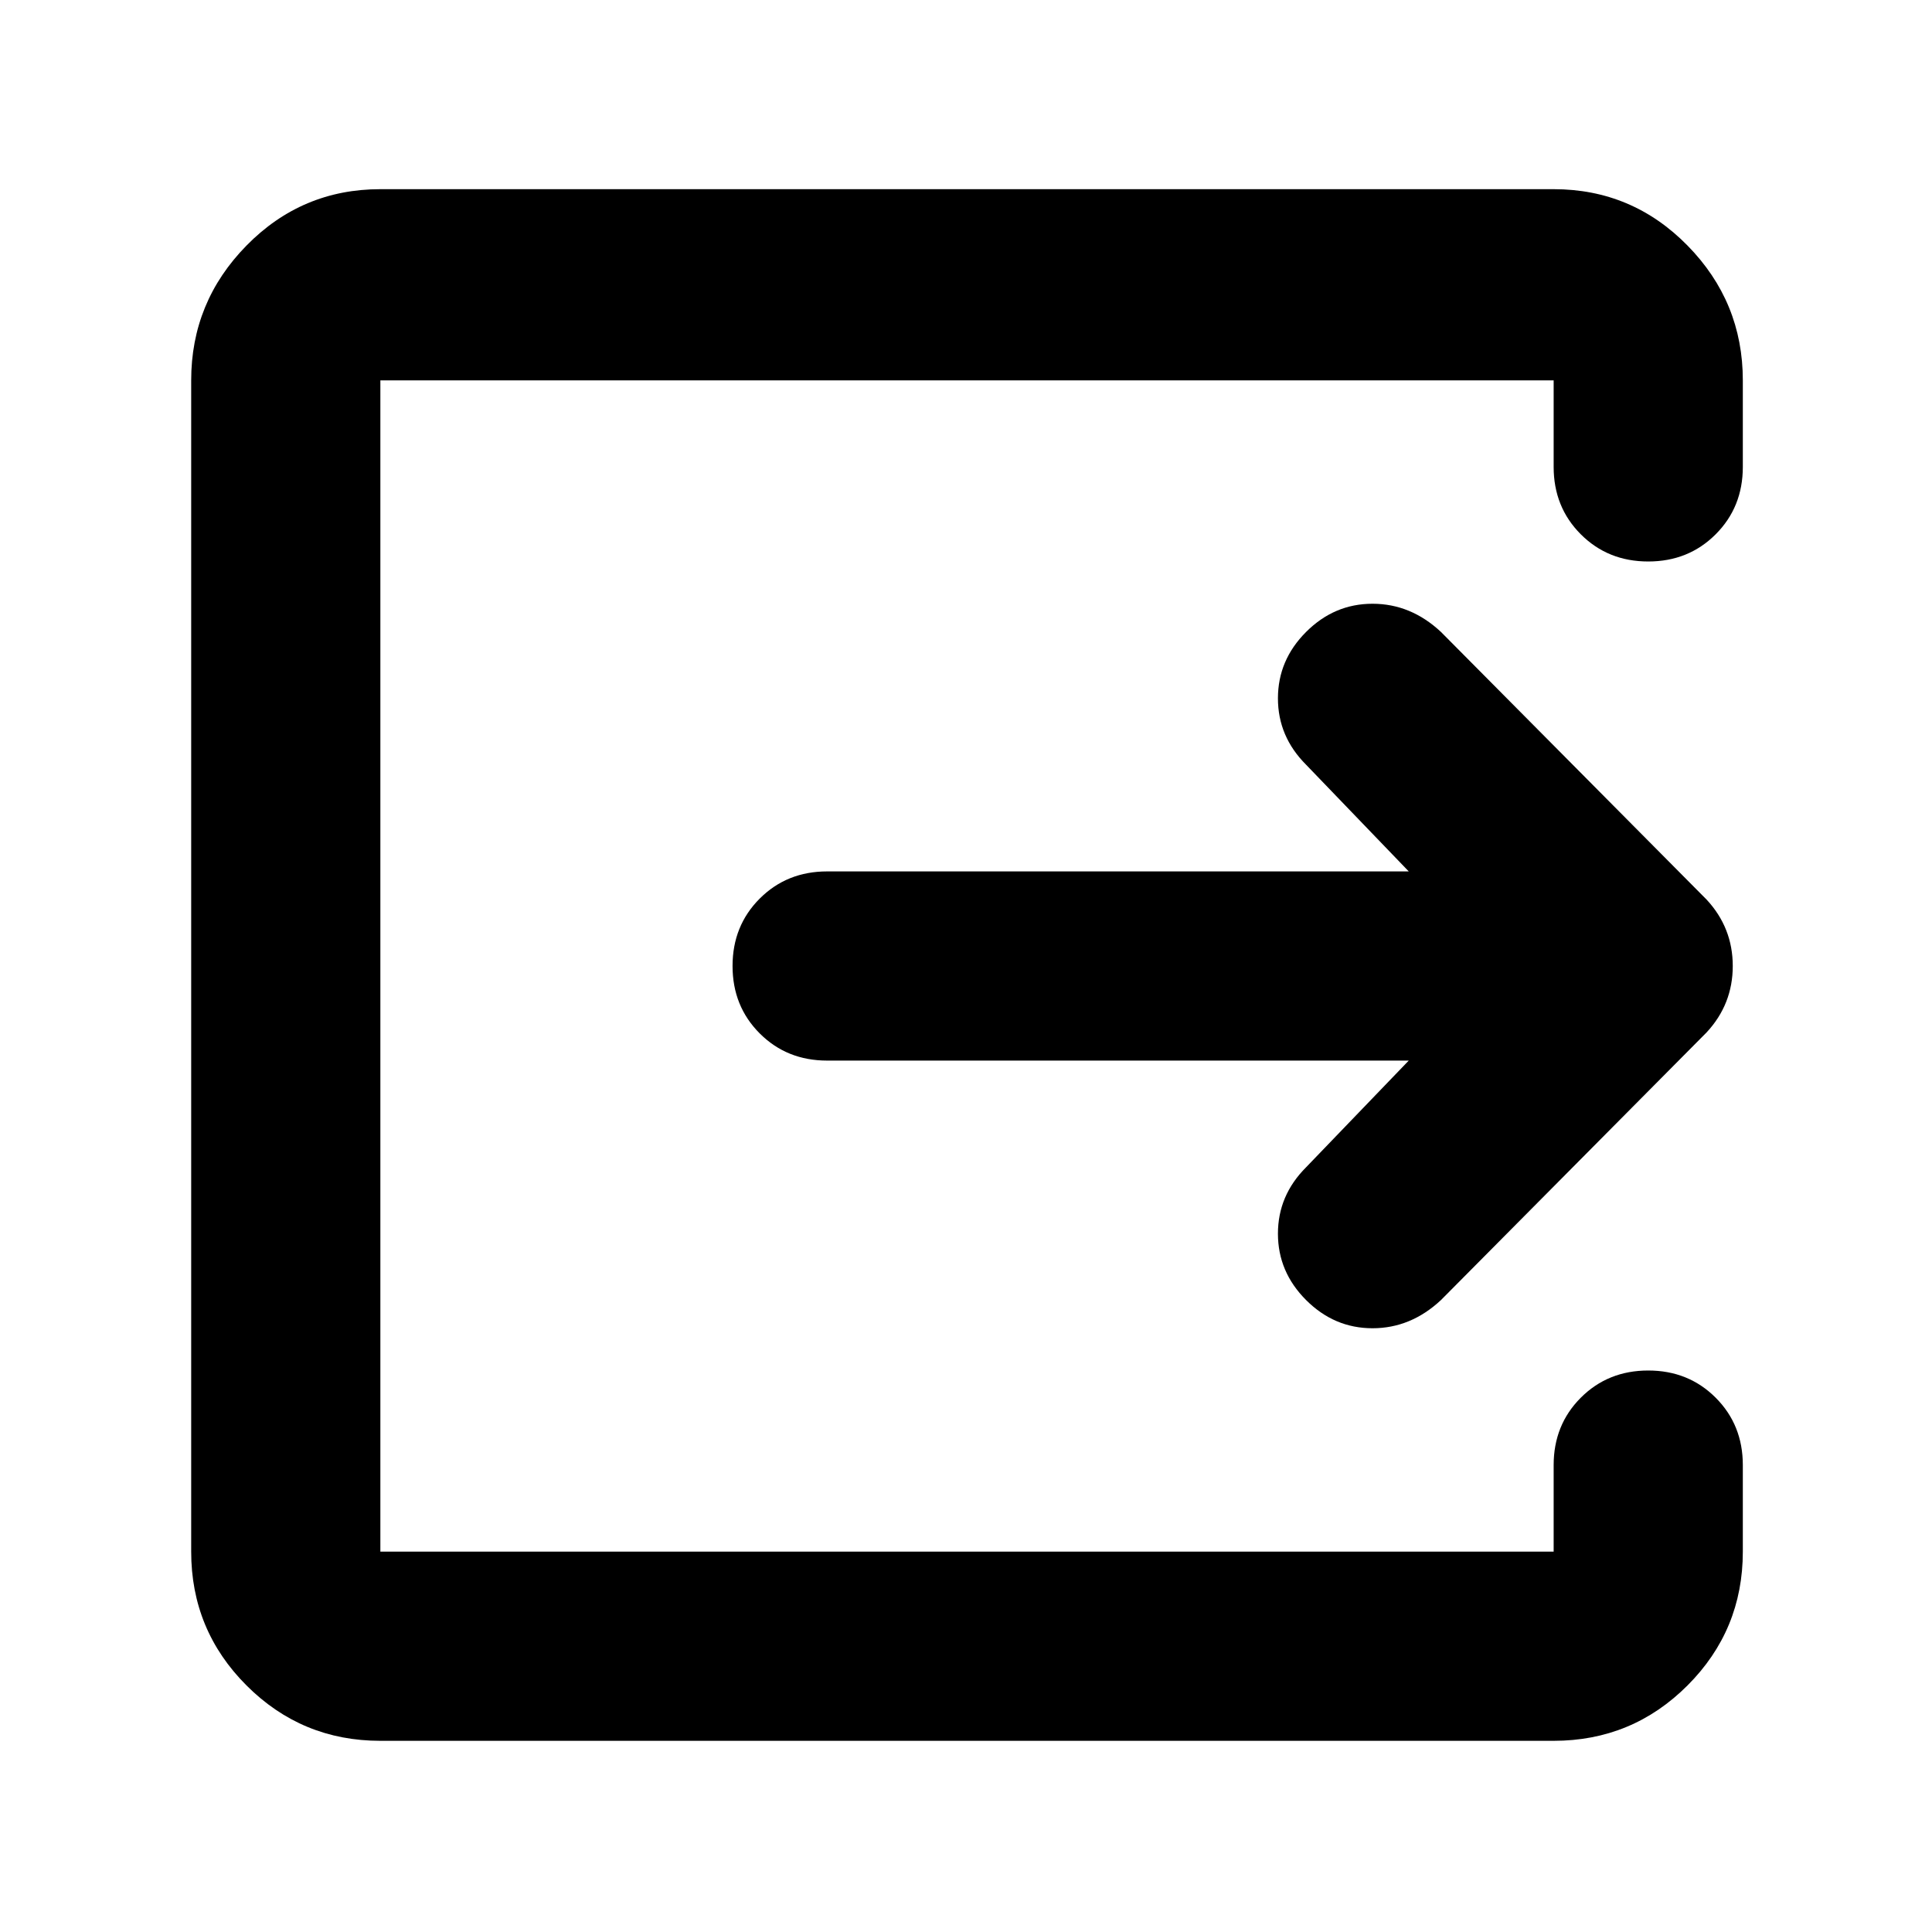 <svg xmlns="http://www.w3.org/2000/svg" height="48" width="48"><path d="M9.45 43.25Q7.5 43.25 6.125 41.875Q4.75 40.5 4.75 38.55V9.45Q4.75 7.5 6.125 6.1Q7.5 4.7 9.45 4.7H38.6Q40.55 4.7 41.925 6.1Q43.3 7.5 43.3 9.45V11.6Q43.3 12.6 42.625 13.275Q41.95 13.95 40.95 13.95Q39.95 13.95 39.275 13.275Q38.6 12.6 38.6 11.6V9.45Q38.6 9.45 38.6 9.45Q38.6 9.45 38.6 9.45H9.45Q9.45 9.45 9.45 9.45Q9.45 9.45 9.45 9.45V38.55Q9.45 38.55 9.45 38.55Q9.45 38.55 9.45 38.55H38.6Q38.6 38.55 38.6 38.55Q38.6 38.55 38.6 38.55V36.4Q38.6 35.4 39.275 34.725Q39.95 34.05 40.95 34.05Q41.95 34.05 42.625 34.725Q43.3 35.4 43.3 36.4V38.55Q43.3 40.5 41.925 41.875Q40.55 43.25 38.6 43.25ZM35 26.35H20.55Q19.55 26.35 18.875 25.675Q18.2 25 18.2 24Q18.2 23 18.875 22.325Q19.55 21.65 20.55 21.65H35L32.45 19Q31.75 18.3 31.75 17.35Q31.75 16.4 32.45 15.7Q33.15 15 34.1 15Q35.05 15 35.8 15.7L42.4 22.35Q43.05 23.05 43.05 24Q43.05 24.95 42.4 25.65L35.8 32.3Q35.05 33 34.1 33Q33.15 33 32.45 32.3Q31.75 31.6 31.75 30.65Q31.75 29.7 32.45 29Z"/></svg>
